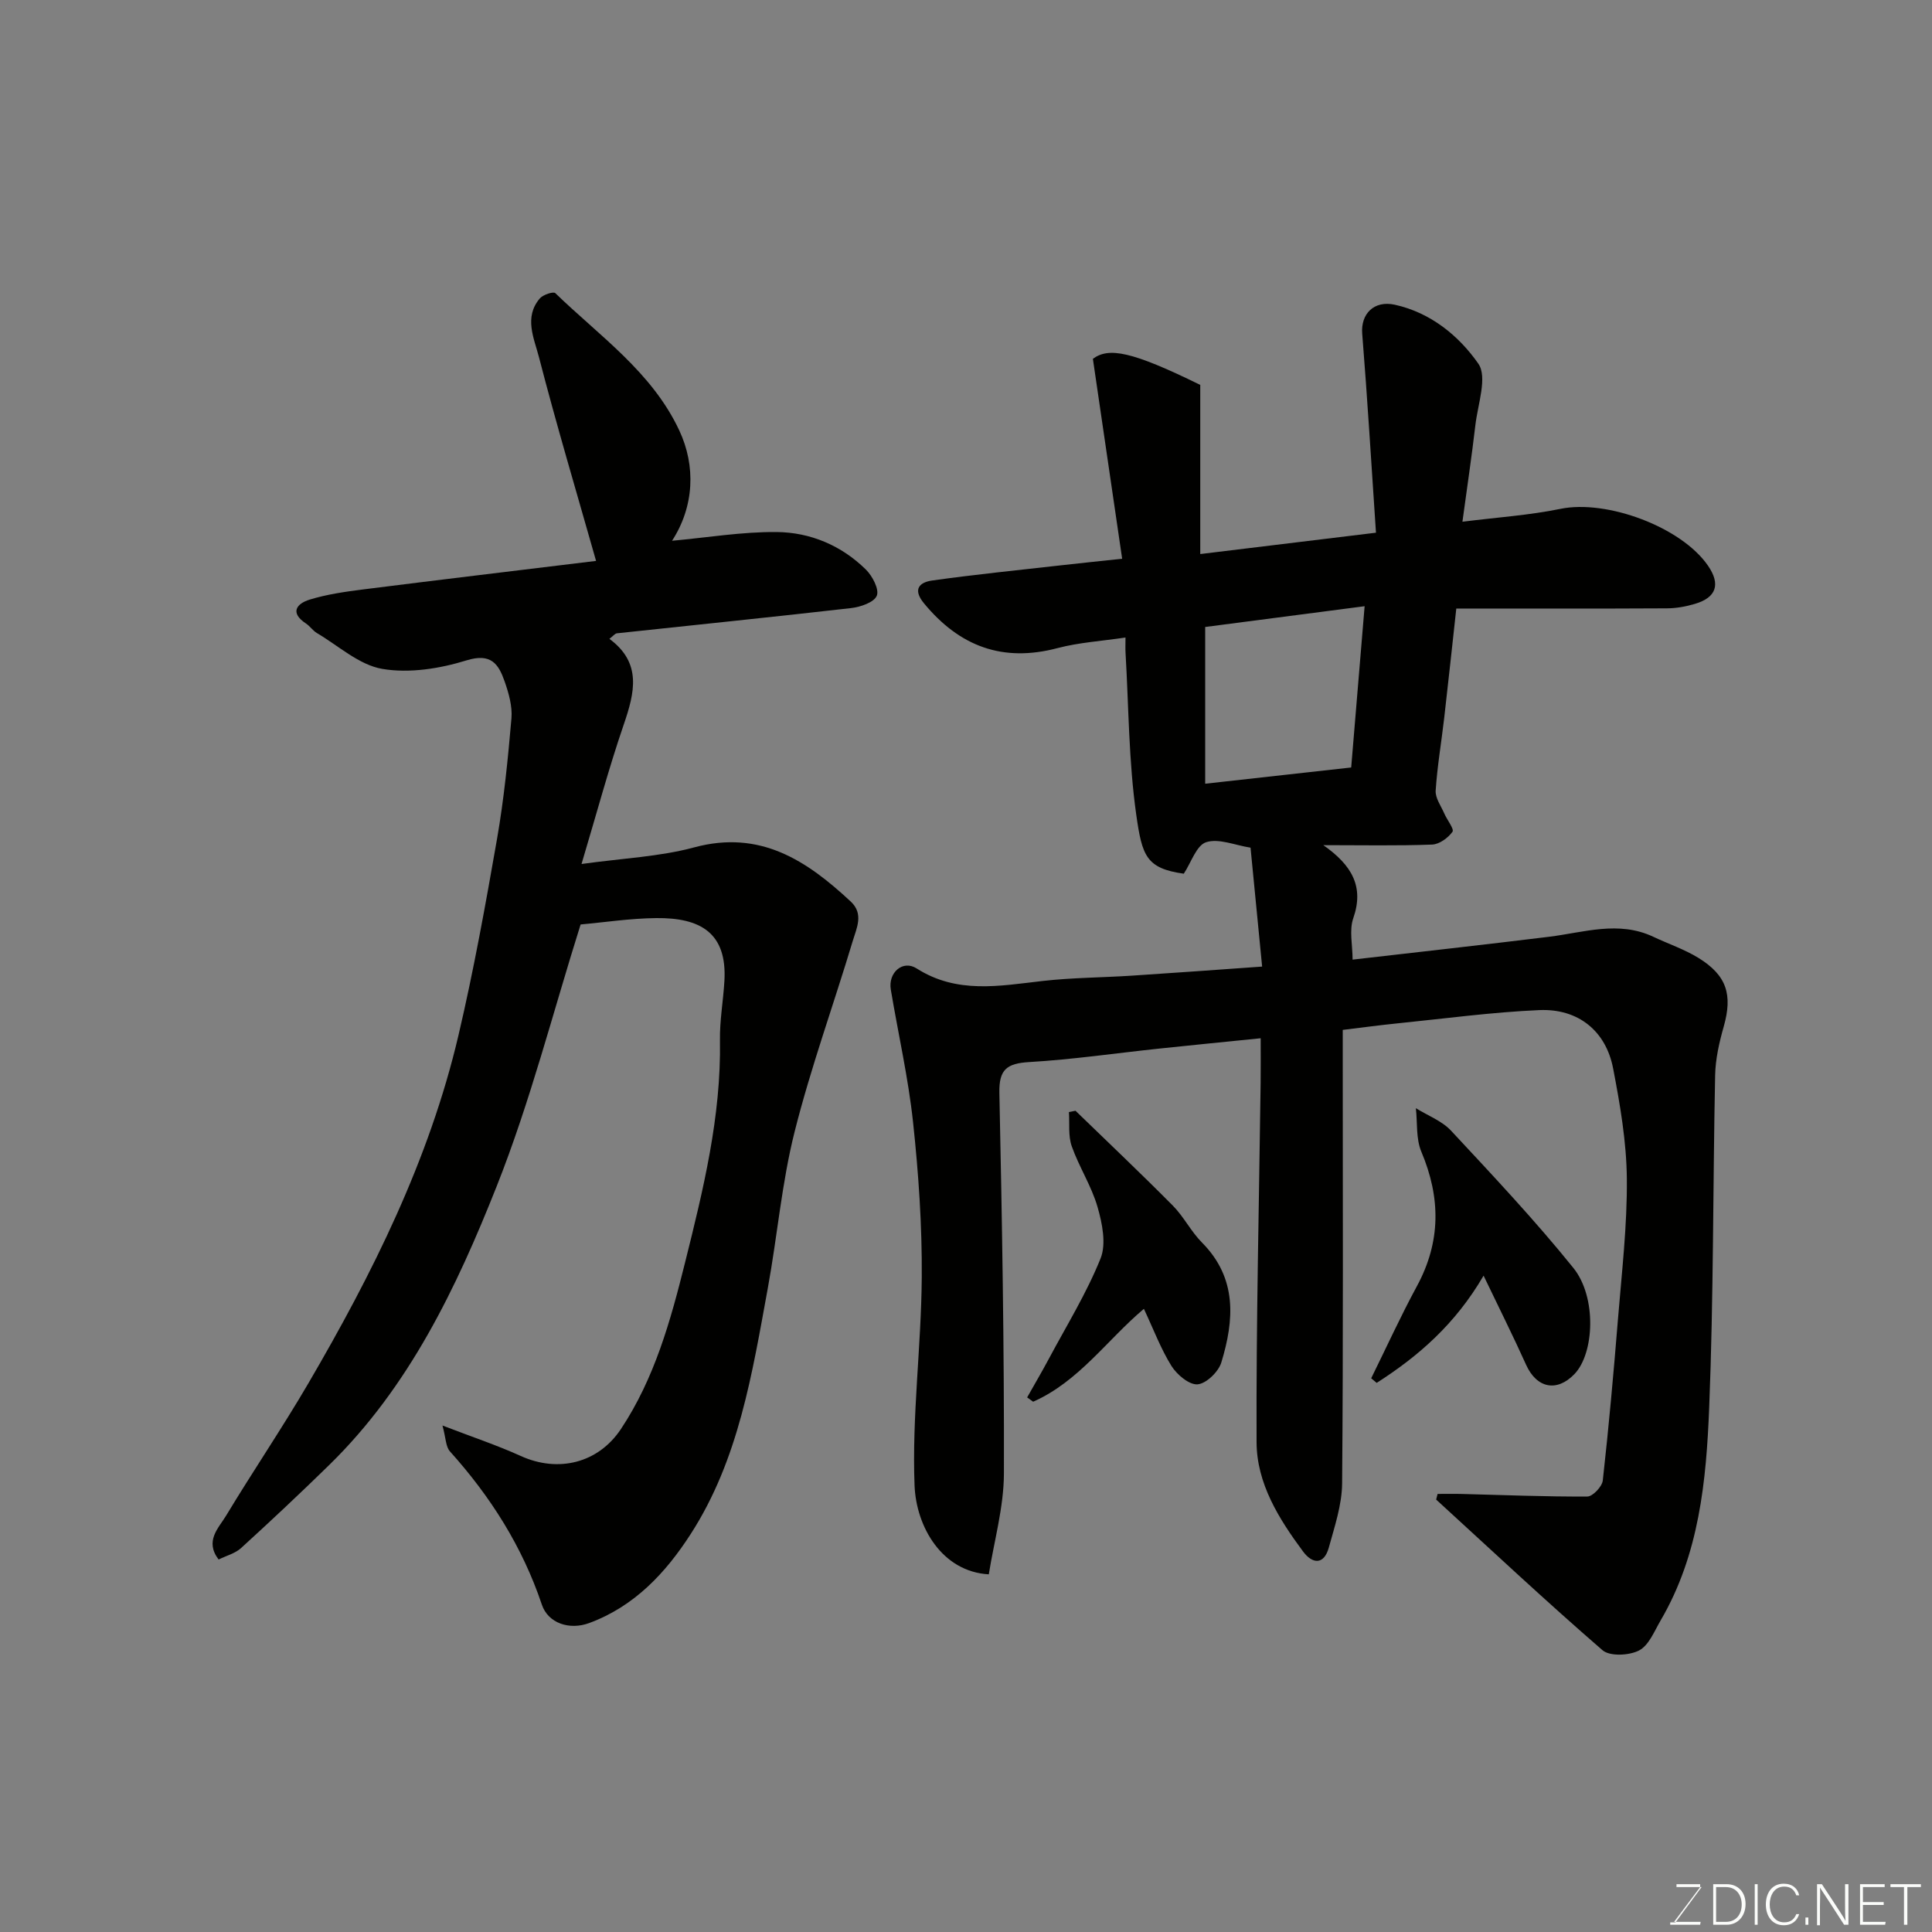 <svg enable-background="new 0 0 400 400" viewBox="0 0 400 400" xmlns="http://www.w3.org/2000/svg"><rect x="0" y="0" width="400" height="400" fill="#808080" stroke="none"/><path d="m297.64 309.3c1.7 0 3.4-.04 5.1.01 8.64.22 17.27.58 25.91.53 1.11-.01 3.05-2.06 3.19-3.32 1.24-11.11 2.24-22.24 3.14-33.38.79-9.69 1.93-19.41 1.84-29.1-.07-7.62-1.39-15.3-2.84-22.83-1.49-7.77-7.24-12.43-15.29-12.08-9.82.43-19.6 1.76-29.4 2.75-3.59.36-7.16.85-11.29 1.35v5.4c0 29.5.12 59-.13 88.5-.04 4.44-1.55 8.91-2.75 13.27-1.02 3.68-3.43 3.4-5.35.8-5-6.74-9.58-14.08-9.61-22.59-.1-24.79.52-49.59.84-74.38.04-2.95.01-5.91.01-9.27-7.39.75-14.21 1.42-21.02 2.14-8.97.95-17.91 2.26-26.91 2.79-4.61.27-6.27 1.52-6.17 6.37.55 26.26 1.01 52.53.94 78.8-.02 7.01-2.04 14.02-3.13 20.89-9.7-.55-15.04-9.85-15.37-18.4-.56-14.32 1.39-28.72 1.49-43.1.08-10.7-.66-21.45-1.8-32.1-.99-9.22-3.08-18.32-4.61-27.48-.58-3.48 2.46-6.2 5.34-4.37 8.39 5.35 17.19 3.61 26.11 2.6 6.06-.69 12.2-.7 18.3-1.09 8.83-.57 17.65-1.22 27.13-1.89-.84-8.62-1.61-16.57-2.4-24.62-3.22-.5-6.58-1.98-9.19-1.13-2.02.65-3.1 4.21-4.63 6.52-7.81-1.1-8.63-3.71-9.84-12.2-1.57-11.07-1.56-22.36-2.22-33.56-.05-.81-.01-1.63-.01-3.14-4.93.74-9.61 1.02-14.06 2.19-11.38 3.01-20.31-.36-27.66-9.27-2.47-3-.81-4.37 1.69-4.72 8.93-1.26 17.91-2.15 26.87-3.17 3.75-.42 7.5-.81 12.47-1.34-1.99-13.6-3.98-27.16-6.06-41.39 3.31-2.44 8.03-1.57 22.23 5.4v35.02c12.42-1.51 23.84-2.89 36.38-4.42-.96-14.27-1.77-27.76-2.85-41.23-.32-4.04 2.41-6.92 6.75-5.97 7.42 1.63 13.27 6.44 17.29 12.2 1.93 2.76-.11 8.42-.61 12.73-.75 6.47-1.72 12.9-2.68 20 7.19-.91 13.84-1.34 20.31-2.67 9.55-1.96 25.05 3.74 30.56 11.81 2.61 3.82 1.71 6.56-2.75 7.87-1.85.55-3.83.91-5.75.92-14.48.08-28.96.04-43.64.04-.85 7.72-1.64 15.18-2.5 22.63-.58 5.03-1.44 10.03-1.77 15.07-.1 1.54 1.11 3.18 1.79 4.75.57 1.32 2.09 3.21 1.69 3.77-.92 1.28-2.73 2.6-4.23 2.65-7.12.27-14.27.12-22.51.12 5.92 4.15 8.48 8.59 6.2 15.13-.87 2.51-.14 5.58-.14 8.57 13.79-1.59 27.24-3.08 40.66-4.73 7.22-.89 14.41-3.4 21.62.01 3.09 1.46 6.4 2.57 9.3 4.35 5.92 3.64 7.12 7.66 5.26 14.23-.93 3.27-1.71 6.7-1.78 10.08-.47 22.93-.31 45.88-1.23 68.79-.6 15.17-2.07 30.43-10.03 44.04-1.32 2.25-2.45 5.2-4.49 6.26-2.05 1.06-6.06 1.26-7.58-.06-11.7-10.13-23-20.73-34.43-31.18.09-.37.2-.77.3-1.17zm-15.11-183.79c-11.4 1.49-22.35 2.91-33.01 4.3v32.45c10.26-1.14 20.27-2.25 30.23-3.36.92-11.2 1.81-21.81 2.78-33.39z" fill="#010100"/><path d="m91.61 295.14c6.24 2.4 11.32 4.09 16.17 6.29 7.78 3.54 16.07 1.52 20.78-5.57 6.98-10.5 10.3-22.52 13.28-34.49 3.76-15.06 7.48-30.21 7.22-45.96-.07-4.09.68-8.2.92-12.3.59-10.03-5.04-13.12-14.09-13.03-5.41.05-10.82.89-15.68 1.32-5.72 18.15-10.41 36.65-17.39 54.24-8.32 20.97-18.1 41.49-34.67 57.68-5.97 5.84-12.07 11.56-18.24 17.19-1.22 1.11-3.03 1.57-4.65 2.37-2.92-3.84-.01-6.5 1.54-9.06 5.56-9.22 11.62-18.14 17.05-27.43 13.28-22.74 25.01-46.22 31.07-72.04 3.16-13.47 5.62-27.12 8-40.75 1.43-8.22 2.25-16.56 2.97-24.88.21-2.49-.56-5.2-1.41-7.63-1.25-3.57-2.77-5.95-7.88-4.37-5.52 1.71-11.84 2.72-17.43 1.77-4.81-.81-9.09-4.79-13.57-7.43-.84-.5-1.42-1.42-2.24-1.96-3.4-2.24-1.97-4.12.76-4.96 3.55-1.09 7.31-1.63 11.02-2.1 16.22-2.05 32.45-3.98 48.27-5.91-4.08-14.38-8.22-28.23-11.83-42.21-1-3.86-3.15-8.25.19-12.14.66-.77 2.81-1.47 3.2-1.09 9.17 8.9 19.99 16.31 25.66 28.41 3.47 7.4 3.09 15.8-1.49 22.86 7.26-.66 14.46-1.87 21.64-1.81 6.98.06 13.43 2.78 18.5 7.78 1.35 1.33 2.79 4.1 2.25 5.41-.57 1.38-3.39 2.34-5.34 2.56-16.14 1.85-32.31 3.48-48.46 5.22-.41.04-.78.55-1.56 1.15 6.76 4.98 5.24 11.12 2.97 17.74-3.1 9.04-5.58 18.3-8.74 28.87 8.52-1.19 16.14-1.5 23.33-3.44 13.64-3.68 23.27 2.7 32.41 11.22 2.74 2.55 1.2 5.51.42 8.13-3.96 13.2-8.69 26.2-12.05 39.55-2.66 10.57-3.57 21.58-5.54 32.34-3.23 17.62-6 35.46-15.96 50.91-5.19 8.06-11.67 15-21.04 18.45-4.07 1.5-8.5.04-9.79-3.83-4.03-12-10.62-22.36-19.02-31.71-.88-.96-.84-2.75-1.55-5.36z" fill="#010100"/><path d="m307.16 264.11c-5.86 10.05-13.49 16.67-22.13 22.2-.38-.32-.76-.63-1.14-.95 3.14-6.37 6.09-12.84 9.47-19.08 4.98-9.2 4.93-18.31.91-27.84-1.13-2.68-.79-5.98-1.13-9 2.46 1.53 5.39 2.62 7.29 4.66 8.64 9.28 17.36 18.54 25.31 28.4 4.9 6.07 4.35 17.73.22 22-3.66 3.79-7.82 2.9-10-1.94-2.66-5.91-5.57-11.71-8.8-18.45z" fill="#010100"/><path d="m236.83 270.98c-7.59 6.39-13.47 15.06-22.93 19.23-.41-.3-.83-.59-1.24-.89 1.5-2.67 3.06-5.31 4.5-8.01 3.67-6.87 7.81-13.57 10.7-20.76 1.21-3.02.35-7.28-.63-10.67-1.25-4.34-3.83-8.28-5.34-12.57-.76-2.16-.42-4.7-.58-7.07.45-.09.91-.18 1.36-.27 6.73 6.53 13.54 12.97 20.14 19.63 2.28 2.3 3.77 5.37 6.05 7.66 7.32 7.38 6.68 16.04 4 24.83-.59 1.93-3.11 4.37-4.91 4.52-1.73.15-4.28-2-5.41-3.8-2.2-3.53-3.69-7.53-5.71-11.83z" fill="#010100"/><g fill="#fbfcfa"><path d="m346.9 398 5.4-7.3h-5.2v-.6h4.9v.6l-5.4 7.2h5.5l-.1.6h-6.2v-.5z"/><path d="m354.7 390.1h2.8c2.3 0 3.9 1.6 3.9 4.1s-1.6 4.3-3.9 4.3h-2.8zm.6 7.8h2c2.2 0 3.3-1.6 3.3-3.6 0-1.8-1-3.6-3.3-3.6h-2z"/><path d="m363.9 390.1v8.4h-.6v-8.4z"/><path d="m372.5 396.3c-.4 1.3-1.4 2.3-3.2 2.3-2.4 0-3.7-1.9-3.7-4.3 0-2.3 1.2-4.3 3.7-4.3 1.8 0 2.9 1 3.2 2.4h-.6c-.4-1.1-1.1-1.8-2.5-1.8-2.1 0-3 1.9-3 3.7s.9 3.7 3 3.7c1.4 0 2.1-.7 2.5-1.7z"/><path d="m373.8 398.5v-1.5h.6v1.5z"/><path d="m376.2 398.5v-8.4h1c1.3 2 4.4 6.6 4.9 7.6-.1-1.2-.1-2.4-.1-3.8v-3.8h.7v8.4h-.9c-1.2-1.9-4.4-6.8-5-7.7.1 1.1 0 2.3 0 3.9v3.9h-.6z"/><path d="m390 394.4h-4.3v3.5h4.7l-.1.6h-5.2v-8.4h5.1v.6h-4.5v3.1h4.3z"/><path d="m394.2 390.7h-2.8v-.6h6.3v.6h-2.8v7.8h-.7z"/></g></svg>